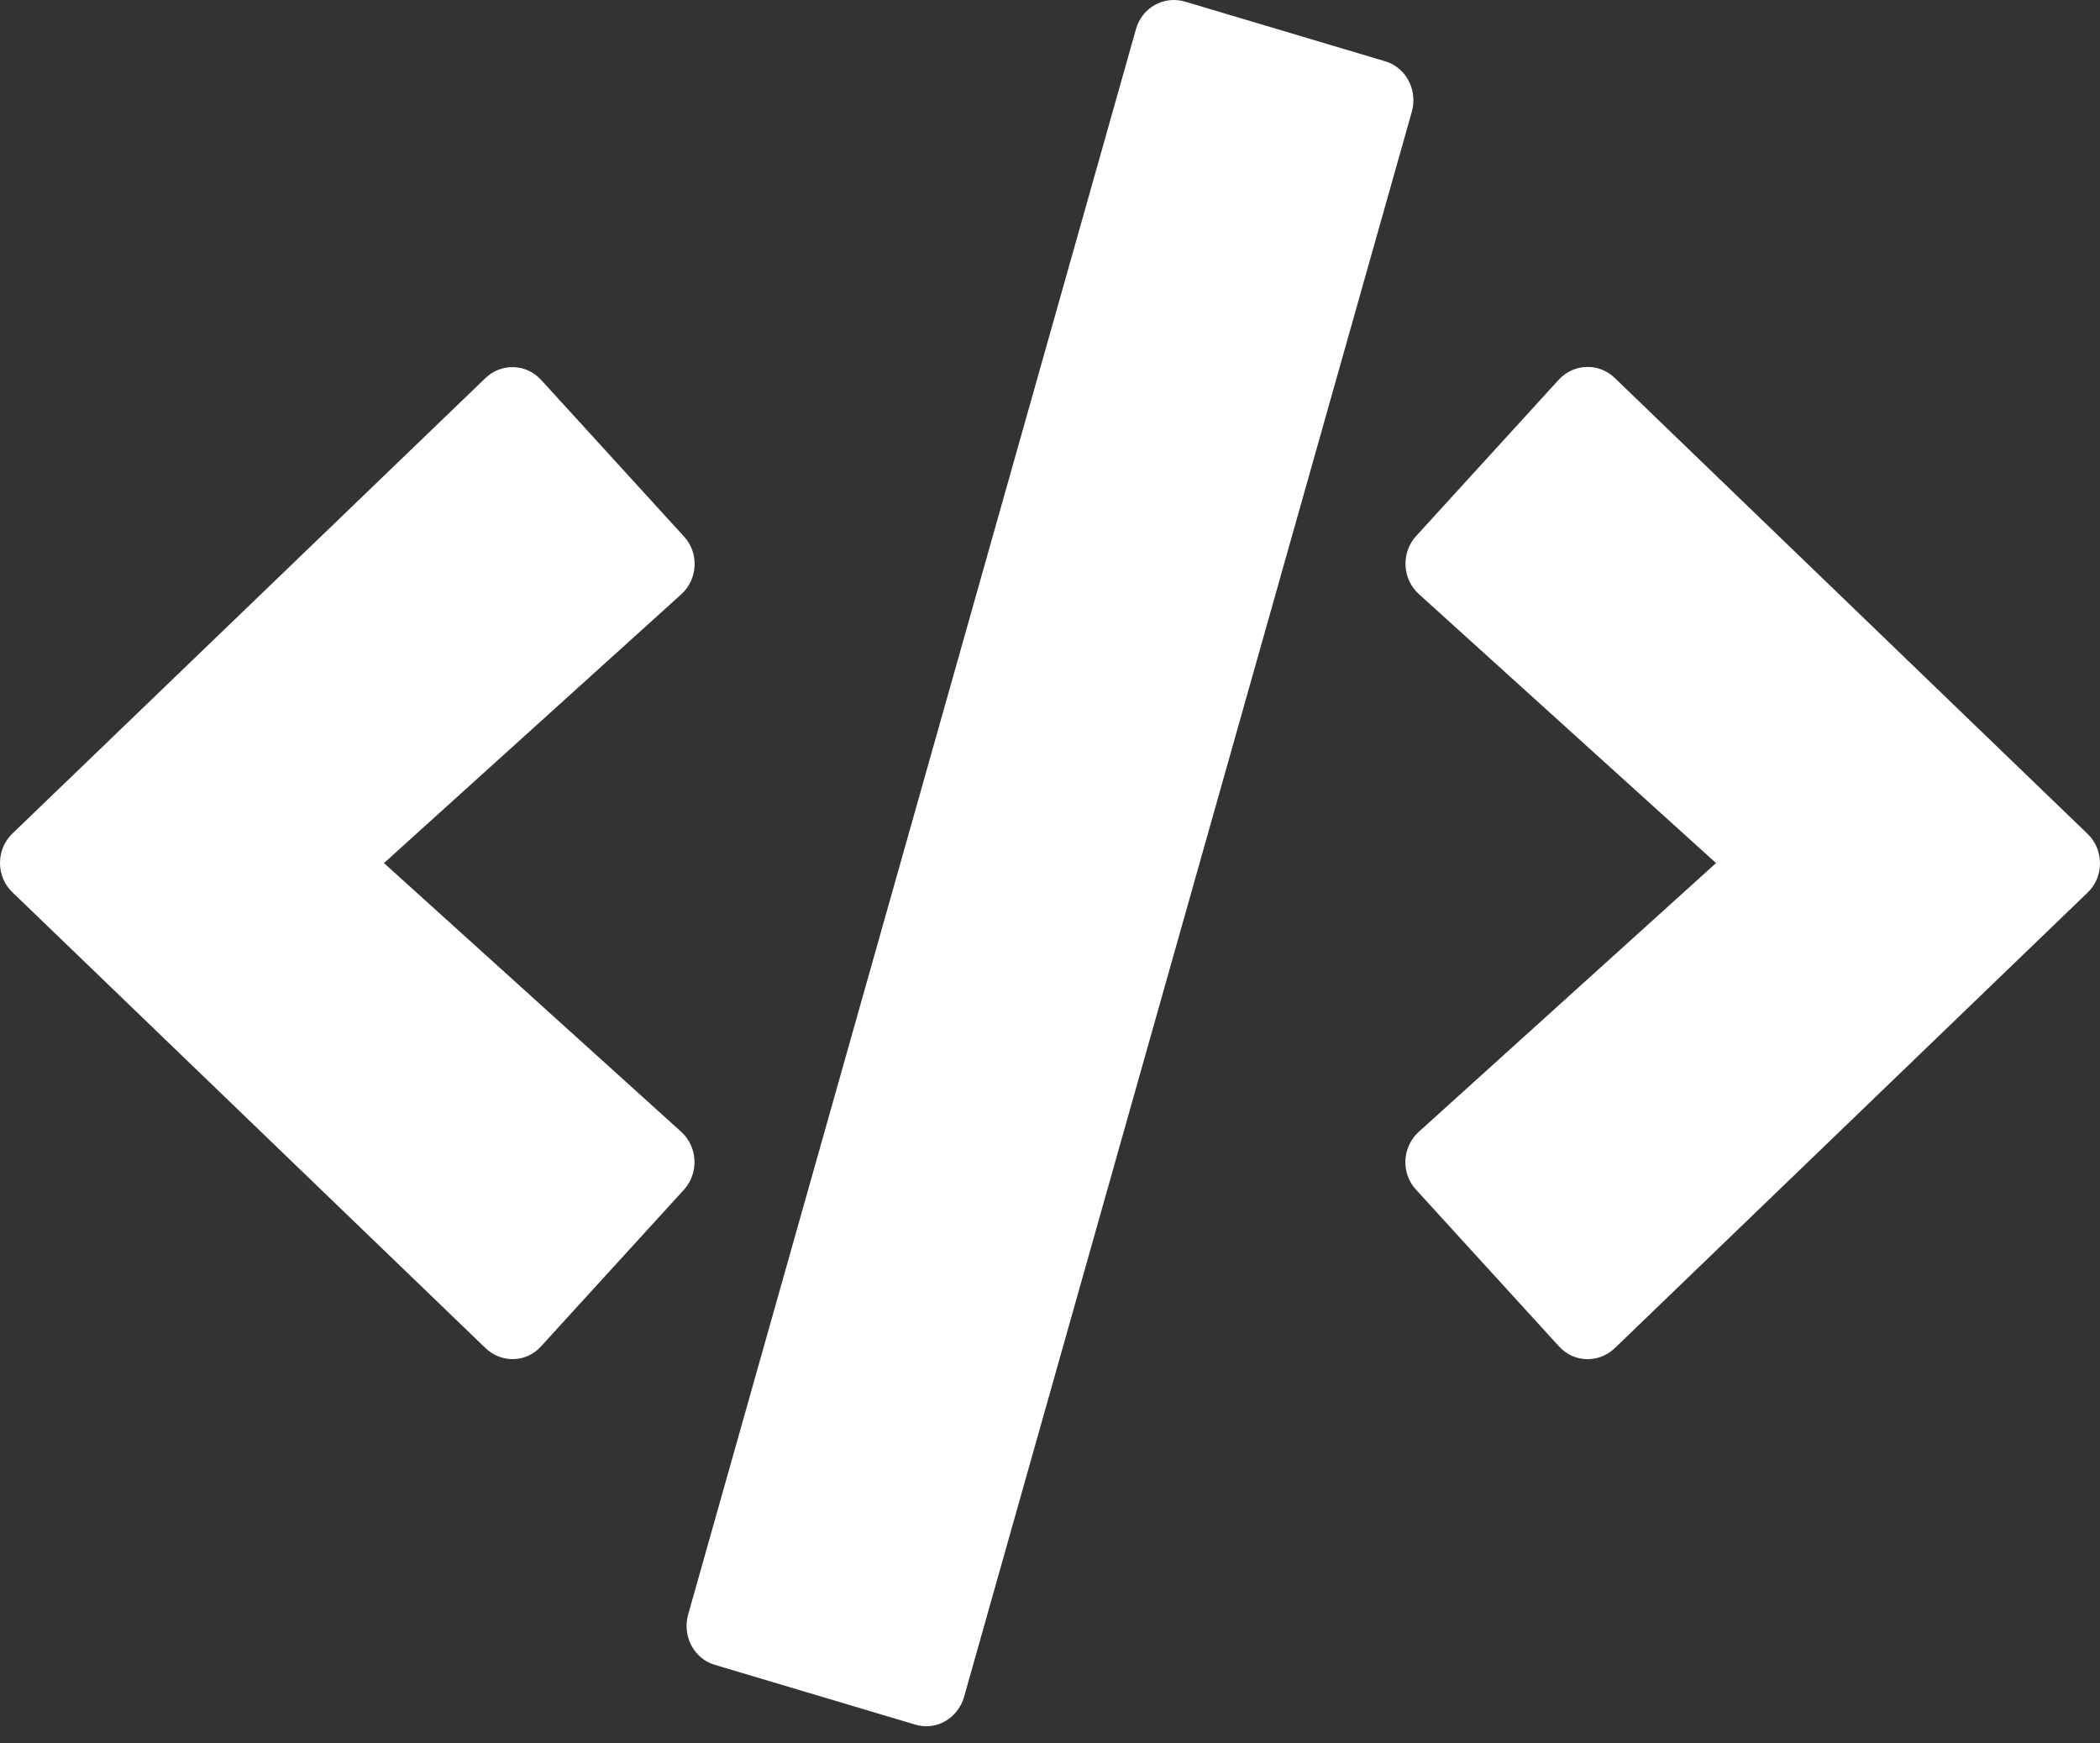 <svg width="100" height="83" viewBox="0 0 100 83" fill="none" xmlns="http://www.w3.org/2000/svg">
<rect x="0" y="0" width="100" height="83" fill="#333333" stroke="none"/>
<path d="M43.579 82.123L34.048 79.281C33.048 78.992 32.486 77.916 32.767 76.889L54.093 1.391C54.375 0.363 55.422 -0.215 56.421 0.074L65.952 2.916C66.952 3.205 67.514 4.281 67.233 5.309L45.907 80.807C45.61 81.834 44.578 82.428 43.579 82.123ZM25.767 64.108L32.564 56.658C33.283 55.871 33.236 54.618 32.439 53.896L18.284 41.099L32.439 28.302C33.236 27.579 33.298 26.327 32.564 25.54L25.767 18.09C25.064 17.319 23.877 17.271 23.111 18.009L0.598 39.686C-0.199 40.441 -0.199 41.741 0.598 42.496L23.111 64.188C23.877 64.927 25.064 64.895 25.767 64.108ZM76.888 64.204L99.402 42.512C100.199 41.757 100.199 40.457 99.402 39.702L76.888 17.993C76.139 17.271 74.951 17.303 74.233 18.074L67.436 25.524C66.717 26.311 66.764 27.563 67.561 28.286L81.716 41.099L67.561 53.896C66.764 54.618 66.702 55.871 67.436 56.658L74.233 64.108C74.936 64.895 76.123 64.927 76.888 64.204Z" fill="white"/>
</svg>
